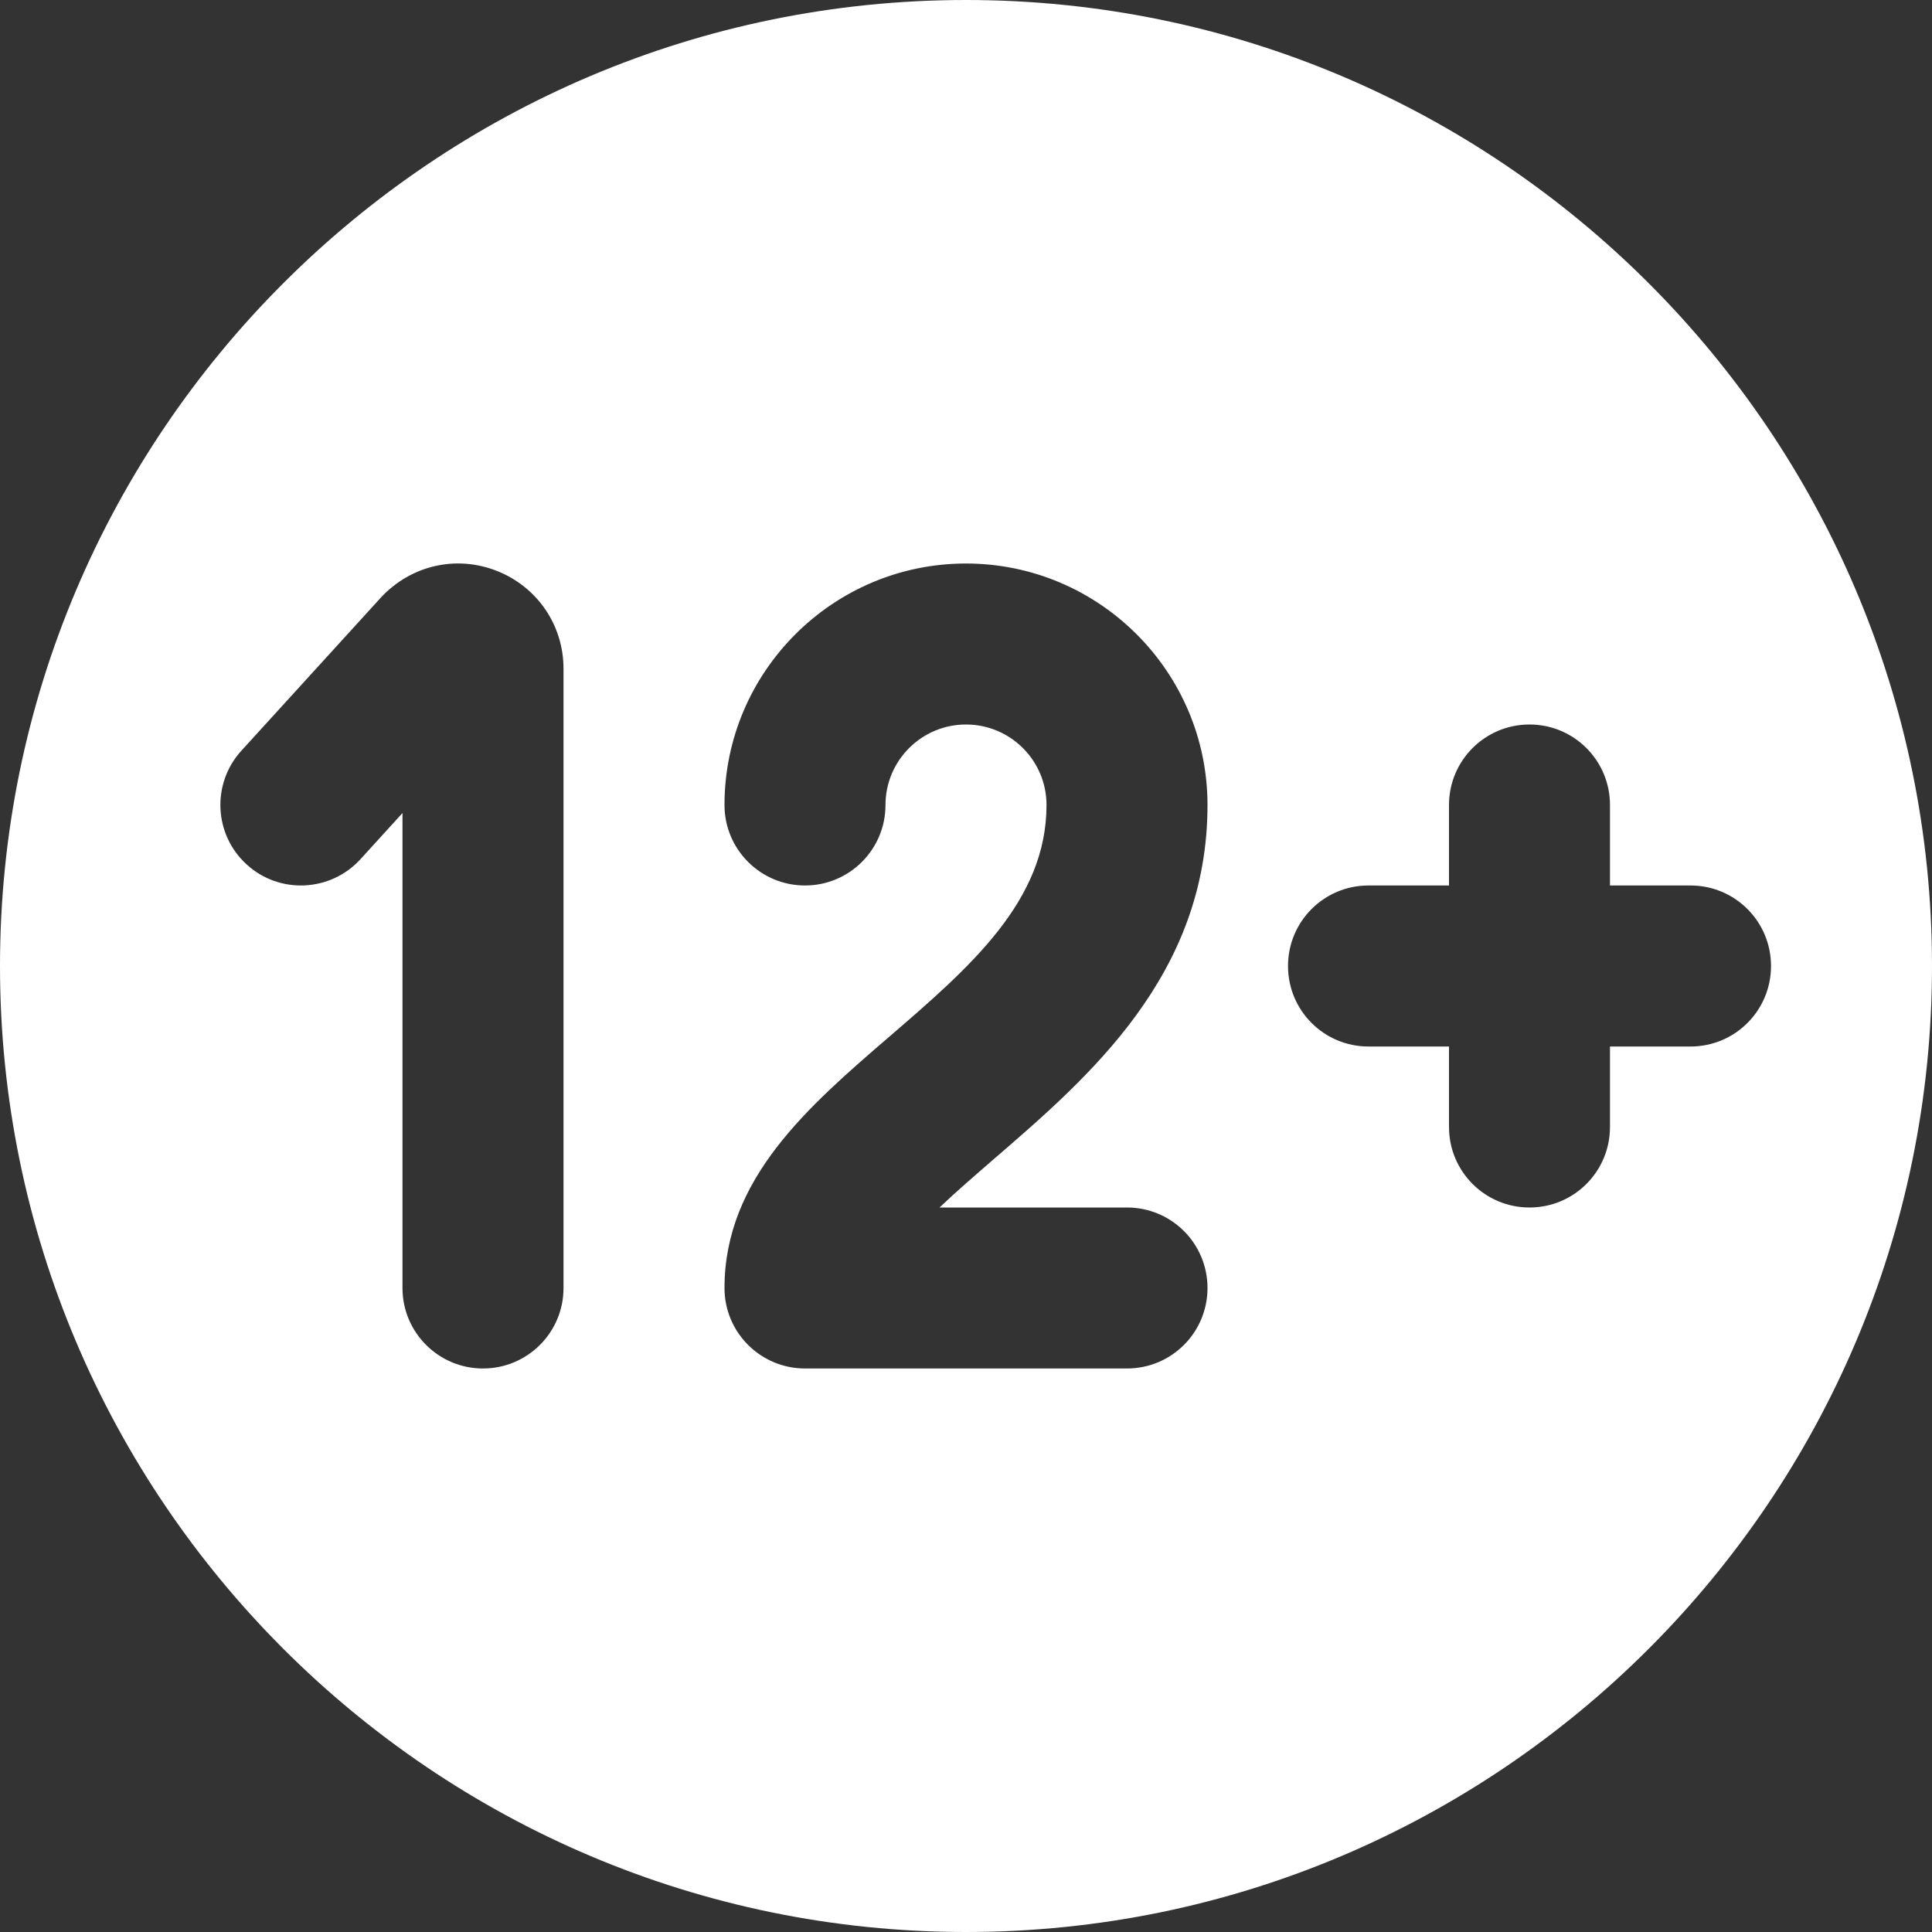 <svg width="40" height="40" viewBox="0 0 40 40" fill="none" xmlns="http://www.w3.org/2000/svg">
<rect x="0" y="0" width="40" height="40" fill="#333333" stroke="none"/>
<g clip-path="url(#clip0_296_36)">
<path d="M20 0C8.972 0 0 8.972 0 20C0 31.028 8.972 40 20 40C31.028 40 40 31.028 40 20C40 8.972 31.028 0 20 0ZM11.667 26.667C11.667 27.588 10.92 28.333 10 28.333C9.08 28.333 8.333 27.588 8.333 26.667V16.833L7.462 17.79C6.842 18.467 5.788 18.52 5.107 17.898C4.427 17.278 4.377 16.225 4.997 15.543L7.883 12.375C8.503 11.705 9.442 11.488 10.282 11.818C11.122 12.147 11.667 12.942 11.667 13.845V26.667ZM23.333 25C24.255 25 25 25.745 25 26.667C25 27.588 24.255 28.333 23.333 28.333H16.667C15.747 28.333 15 27.588 15 26.667C15 24.405 16.733 22.91 18.408 21.467C20.085 20.022 21.667 18.655 21.667 16.667C21.667 15.747 20.92 15 20 15C19.08 15 18.333 15.747 18.333 16.667C18.333 17.587 17.587 18.333 16.667 18.333C15.747 18.333 15 17.588 15 16.667C15 13.91 17.243 11.667 20 11.667C22.757 11.667 25 13.91 25 16.667C25 20.182 22.552 22.293 20.585 23.99C20.197 24.327 19.8 24.668 19.452 25H23.333ZM35 21.667H33.333V23.333C33.333 24.255 32.588 25 31.667 25C30.745 25 30 24.255 30 23.333V21.667H28.333C27.412 21.667 26.667 20.922 26.667 20C26.667 19.078 27.412 18.333 28.333 18.333H30V16.667C30 15.745 30.745 15 31.667 15C32.588 15 33.333 15.745 33.333 16.667V18.333H35C35.922 18.333 36.667 19.078 36.667 20C36.667 20.922 35.922 21.667 35 21.667Z" fill="white"/>
</g>
<defs>
<clipPath id="clip0_296_36">
<rect width="40" height="40" fill="white"/>
</clipPath>
</defs>
</svg>
